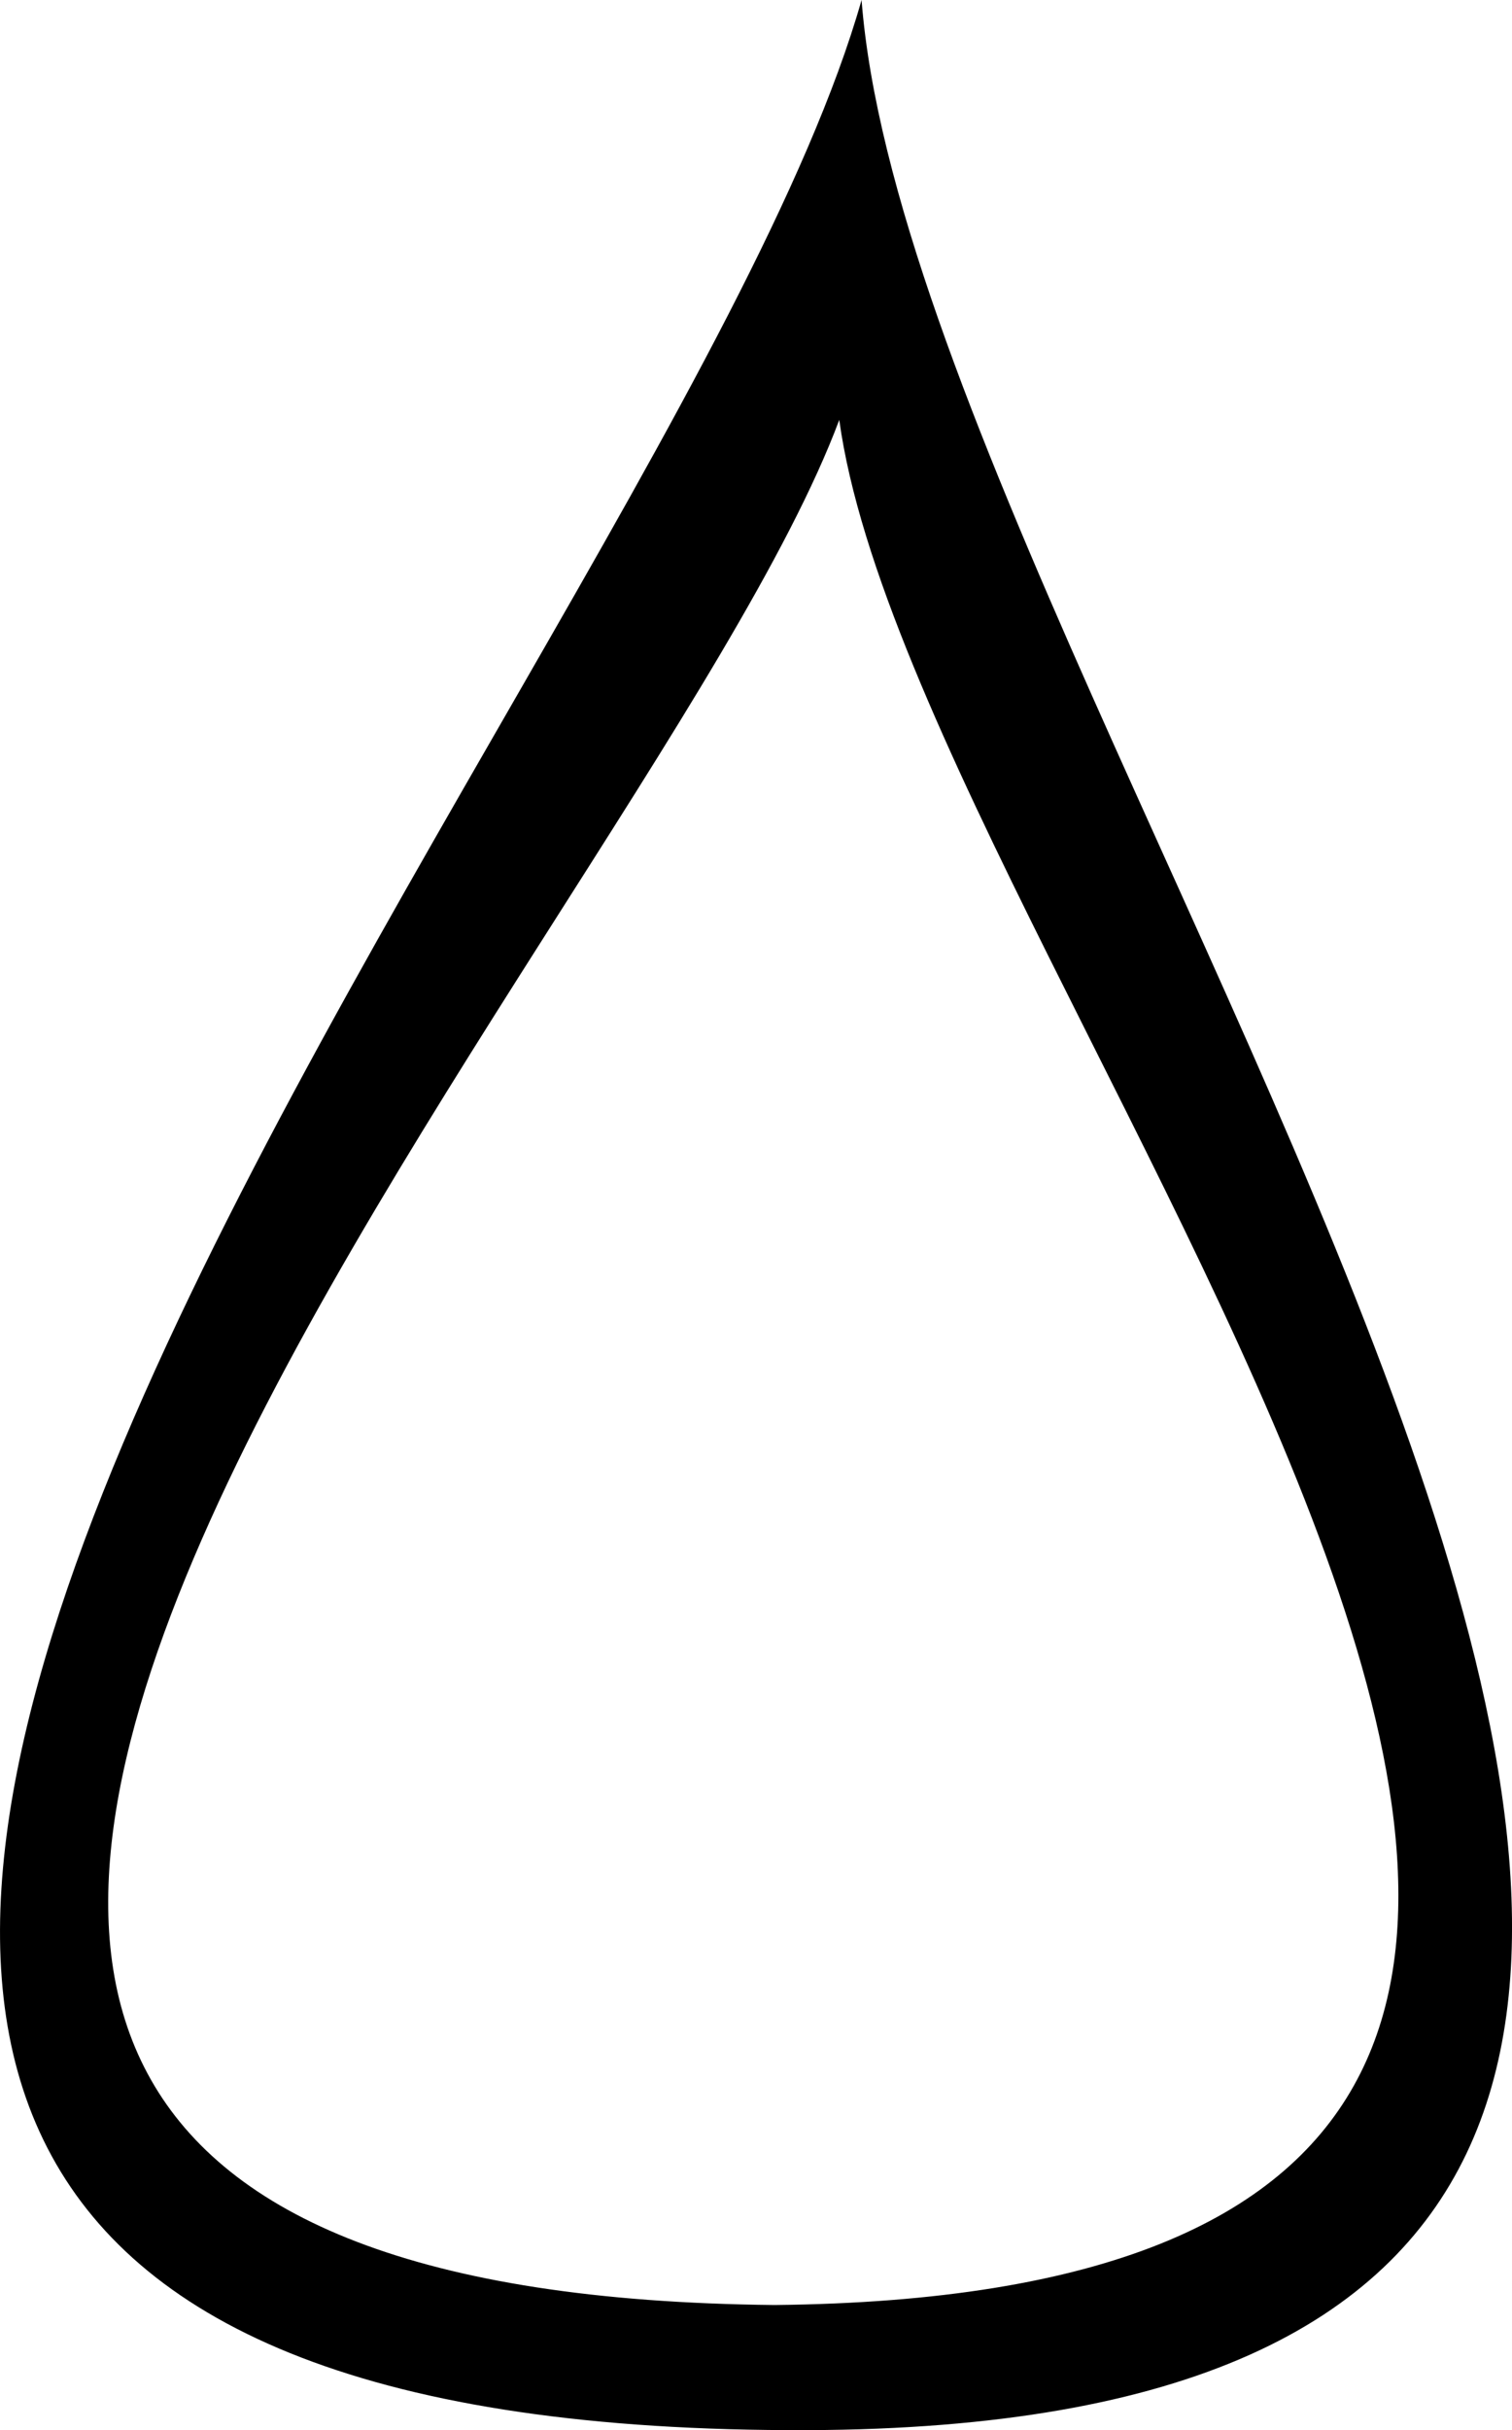 <?xml version="1.0" encoding="UTF-8" standalone="no"?>
<!-- Created with Inkscape (http://www.inkscape.org/) -->

<svg
   width="44.809mm"
   height="71.967mm"
   viewBox="0 0 44.809 71.967"
   version="1.1"
   id="svg4352"
   inkscape:version="1.1.2 (b8e25be833, 2022-02-05)"
   sodipodi:docname="list_book_wound.svg"
   xmlns:inkscape="http://www.inkscape.org/namespaces/inkscape"
   xmlns:sodipodi="http://sodipodi.sourceforge.net/DTD/sodipodi-0.dtd"
   xmlns="http://www.w3.org/2000/svg"
   xmlns:svg="http://www.w3.org/2000/svg">
  <sodipodi:namedview
     id="namedview4354"
     pagecolor="#ffffff"
     bordercolor="#999999"
     borderopacity="1"
     inkscape:pageshadow="0"
     inkscape:pageopacity="0"
     inkscape:pagecheckerboard="0"
     inkscape:document-units="mm"
     showgrid="false"
     inkscape:zoom="2.5620932"
     inkscape:cx="130.94762"
     inkscape:cy="161.97694"
     inkscape:window-width="1920"
     inkscape:window-height="1017"
     inkscape:window-x="-8"
     inkscape:window-y="-8"
     inkscape:window-maximized="1"
     inkscape:current-layer="layer1" />
  <defs
     id="defs4349" />
  <g
     inkscape:label="Слой 1"
     inkscape:groupmode="layer"
     id="layer1"
     transform="translate(-240.596,-137.084)">
    <path
       id="path24191"
       style="fill:#000000;fill-opacity:1;stroke:none;stroke-width:0.265px;stroke-linecap:butt;stroke-linejoin:miter;stroke-opacity:1"
       d="m 266.129,137.084 c -6.171,21.704 -53.245,72.151 -1.587,71.967 45.095,-0.163 3.308,-49.785 1.587,-71.967 z m -0.661,12.435 c 2.355,17.123 37.263,55.429 -1.918,55.827 -42.528,-0.429 -4.026,-39.913 1.918,-55.827 z"
       sodipodi:nodetypes="cccccc" />
  </g>
</svg>
